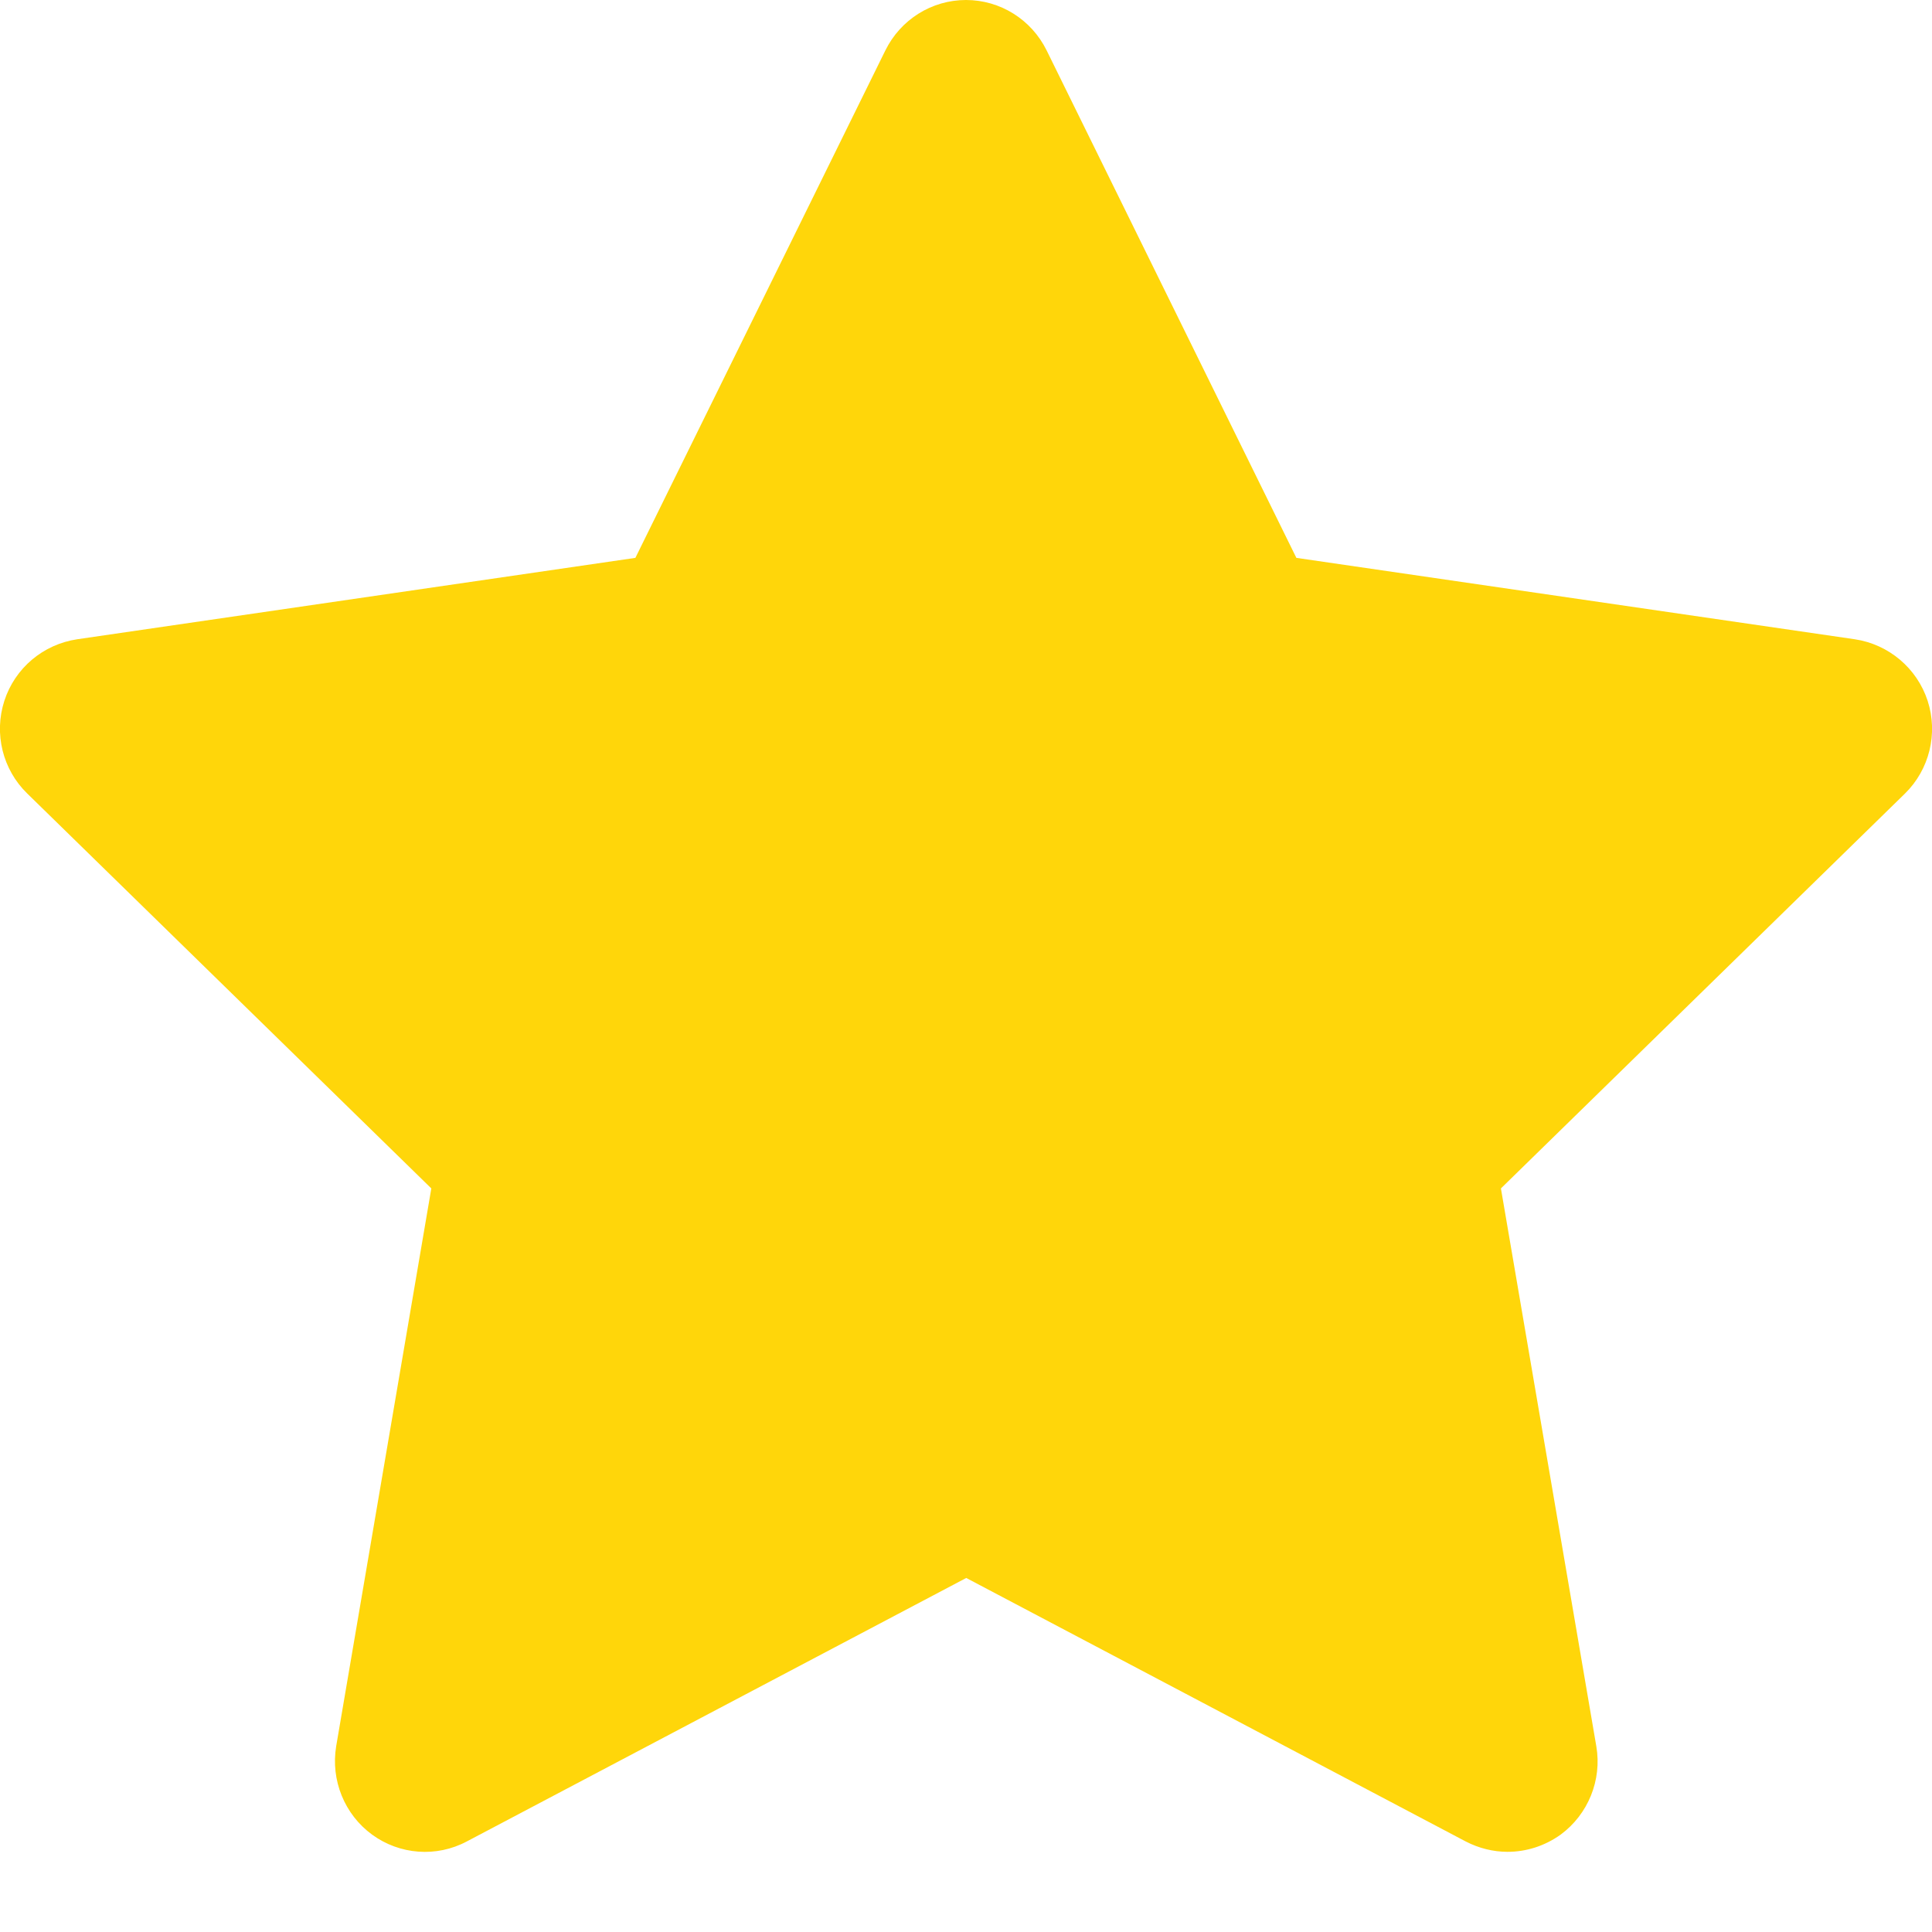 <svg width="8" height="8" viewBox="0 0 8 8" fill="none" xmlns="http://www.w3.org/2000/svg">
<path d="M7.982 2.902C7.938 2.767 7.821 2.668 7.68 2.647L5.368 2.31L4.334 0.209C4.271 0.081 4.142 0 4 0C3.858 0 3.729 0.081 3.666 0.209L2.631 2.31L0.32 2.647C0.179 2.668 0.062 2.766 0.018 2.902C-0.026 3.038 0.011 3.187 0.113 3.286L1.786 4.921L1.392 7.231C1.369 7.371 1.426 7.513 1.541 7.597C1.655 7.68 1.807 7.692 1.933 7.625L4.001 6.534L6.069 7.625C6.123 7.653 6.183 7.668 6.242 7.668C6.32 7.668 6.396 7.644 6.462 7.597C6.576 7.513 6.634 7.371 6.61 7.231L6.215 4.921L7.888 3.286C7.989 3.187 8.026 3.038 7.982 2.902Z" fill="#FFD60A"/>
</svg>
